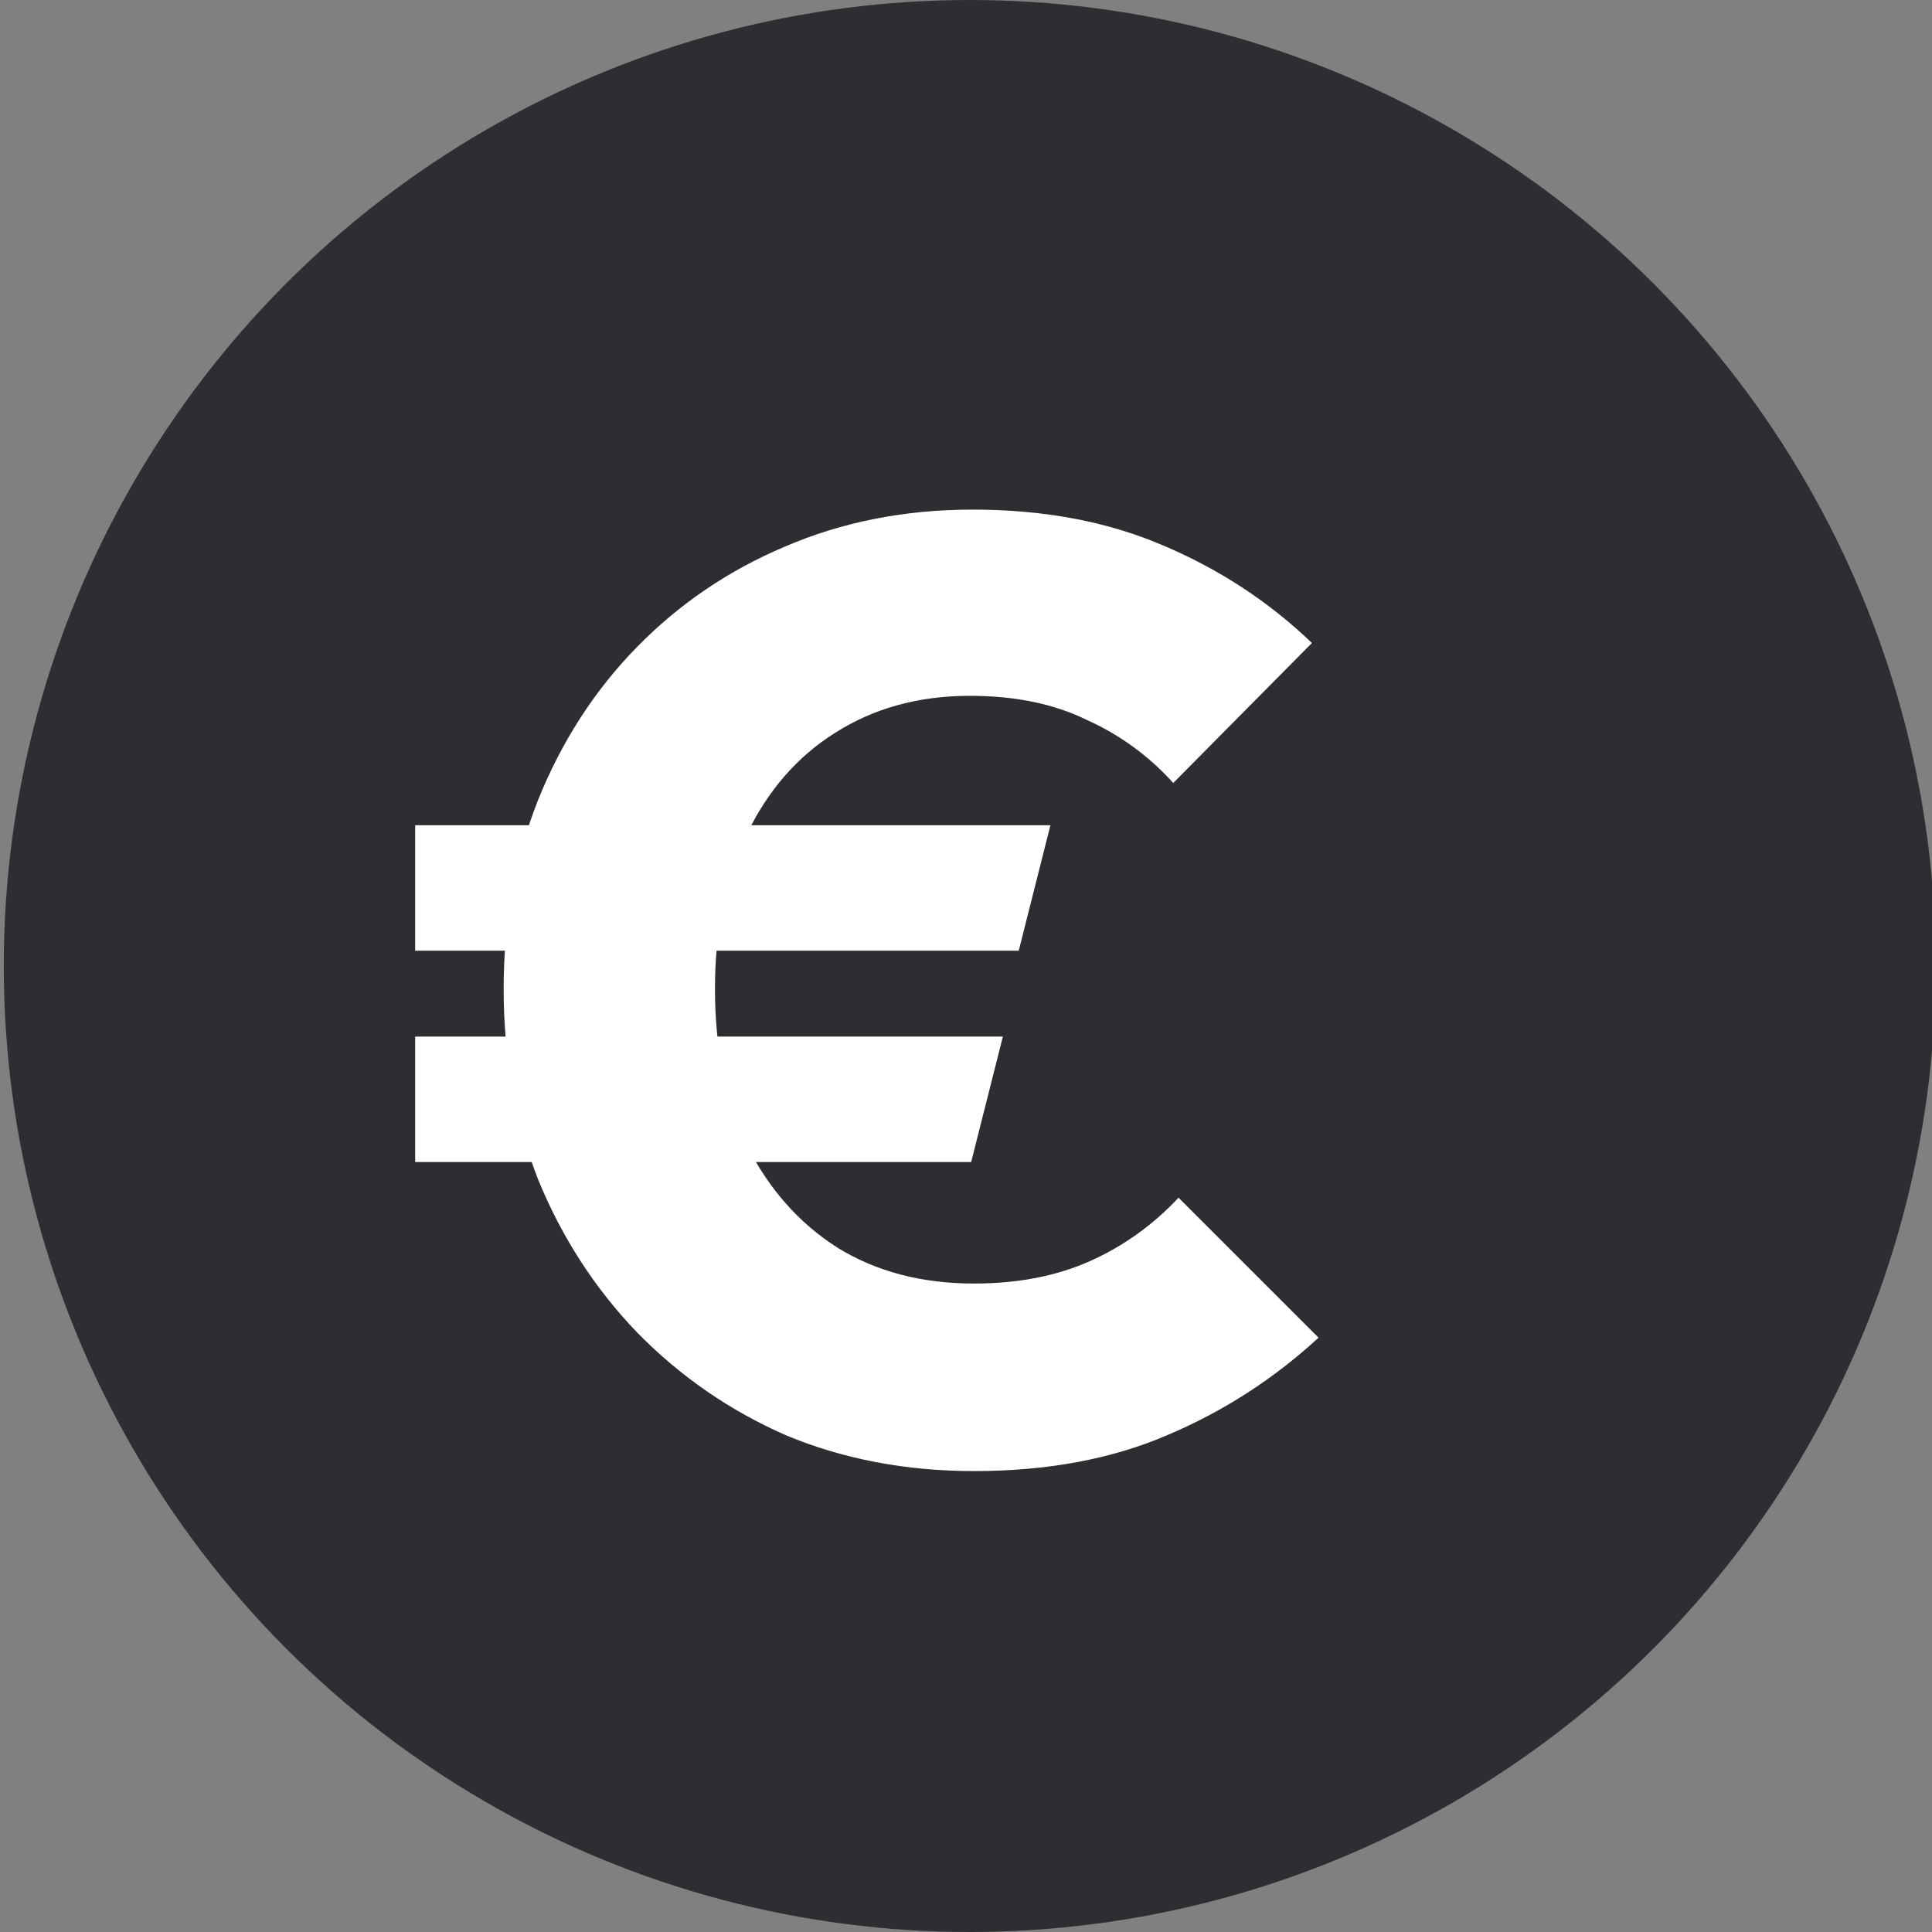 <svg width="512" height="512" viewBox="0 0 512 512" fill="none" xmlns="http://www.w3.org/2000/svg">
<rect x="0" y="0" width="512" height="512" fill="#808080" stroke="none"/>
<g clip-path="url(#clip0_2280_178)">
<circle cx="257" cy="256" r="256" fill="#2D2E31"/>
<path d="M258.073 389.85C240.107 389.85 223.54 386.7 208.373 380.4C193.44 373.867 180.257 364.767 168.823 353.1C157.623 341.433 148.873 327.9 142.573 312.5C136.507 296.867 133.473 280.067 133.473 262.1C133.473 244.133 136.507 227.45 142.573 212.05C148.873 196.417 157.623 182.883 168.823 171.45C180.023 160.017 193.09 151.15 208.023 144.85C223.19 138.317 239.757 135.05 257.723 135.05C276.623 135.05 293.423 138.2 308.123 144.5C323.057 150.8 336.24 159.433 347.673 170.4L310.923 207.5C304.39 200.267 296.69 194.667 287.823 190.7C279.19 186.5 268.923 184.4 257.023 184.4C243.49 184.4 231.59 187.667 221.323 194.2C211.29 200.5 203.473 209.483 197.873 221.15C192.273 232.817 189.473 246.467 189.473 262.1C189.473 277.733 192.273 291.5 197.873 303.4C203.707 315.067 211.757 324.167 222.023 330.7C232.29 337 244.307 340.15 258.073 340.15C269.74 340.15 280.007 338.167 288.873 334.2C297.74 330.233 305.557 324.633 312.323 317.4L349.423 354.5C337.523 365.467 324.107 374.1 309.173 380.4C294.473 386.7 277.44 389.85 258.073 389.85ZM110.023 251.95V218.7H278.373L269.973 251.95H110.023ZM110.023 307.95V274.7H265.773L257.373 307.95H110.023Z" fill="white"/>
</g>
<defs>
<clipPath id="clip0_2280_178">
<rect width="512" height="512" fill="white"/>
</clipPath>
</defs>
</svg>
